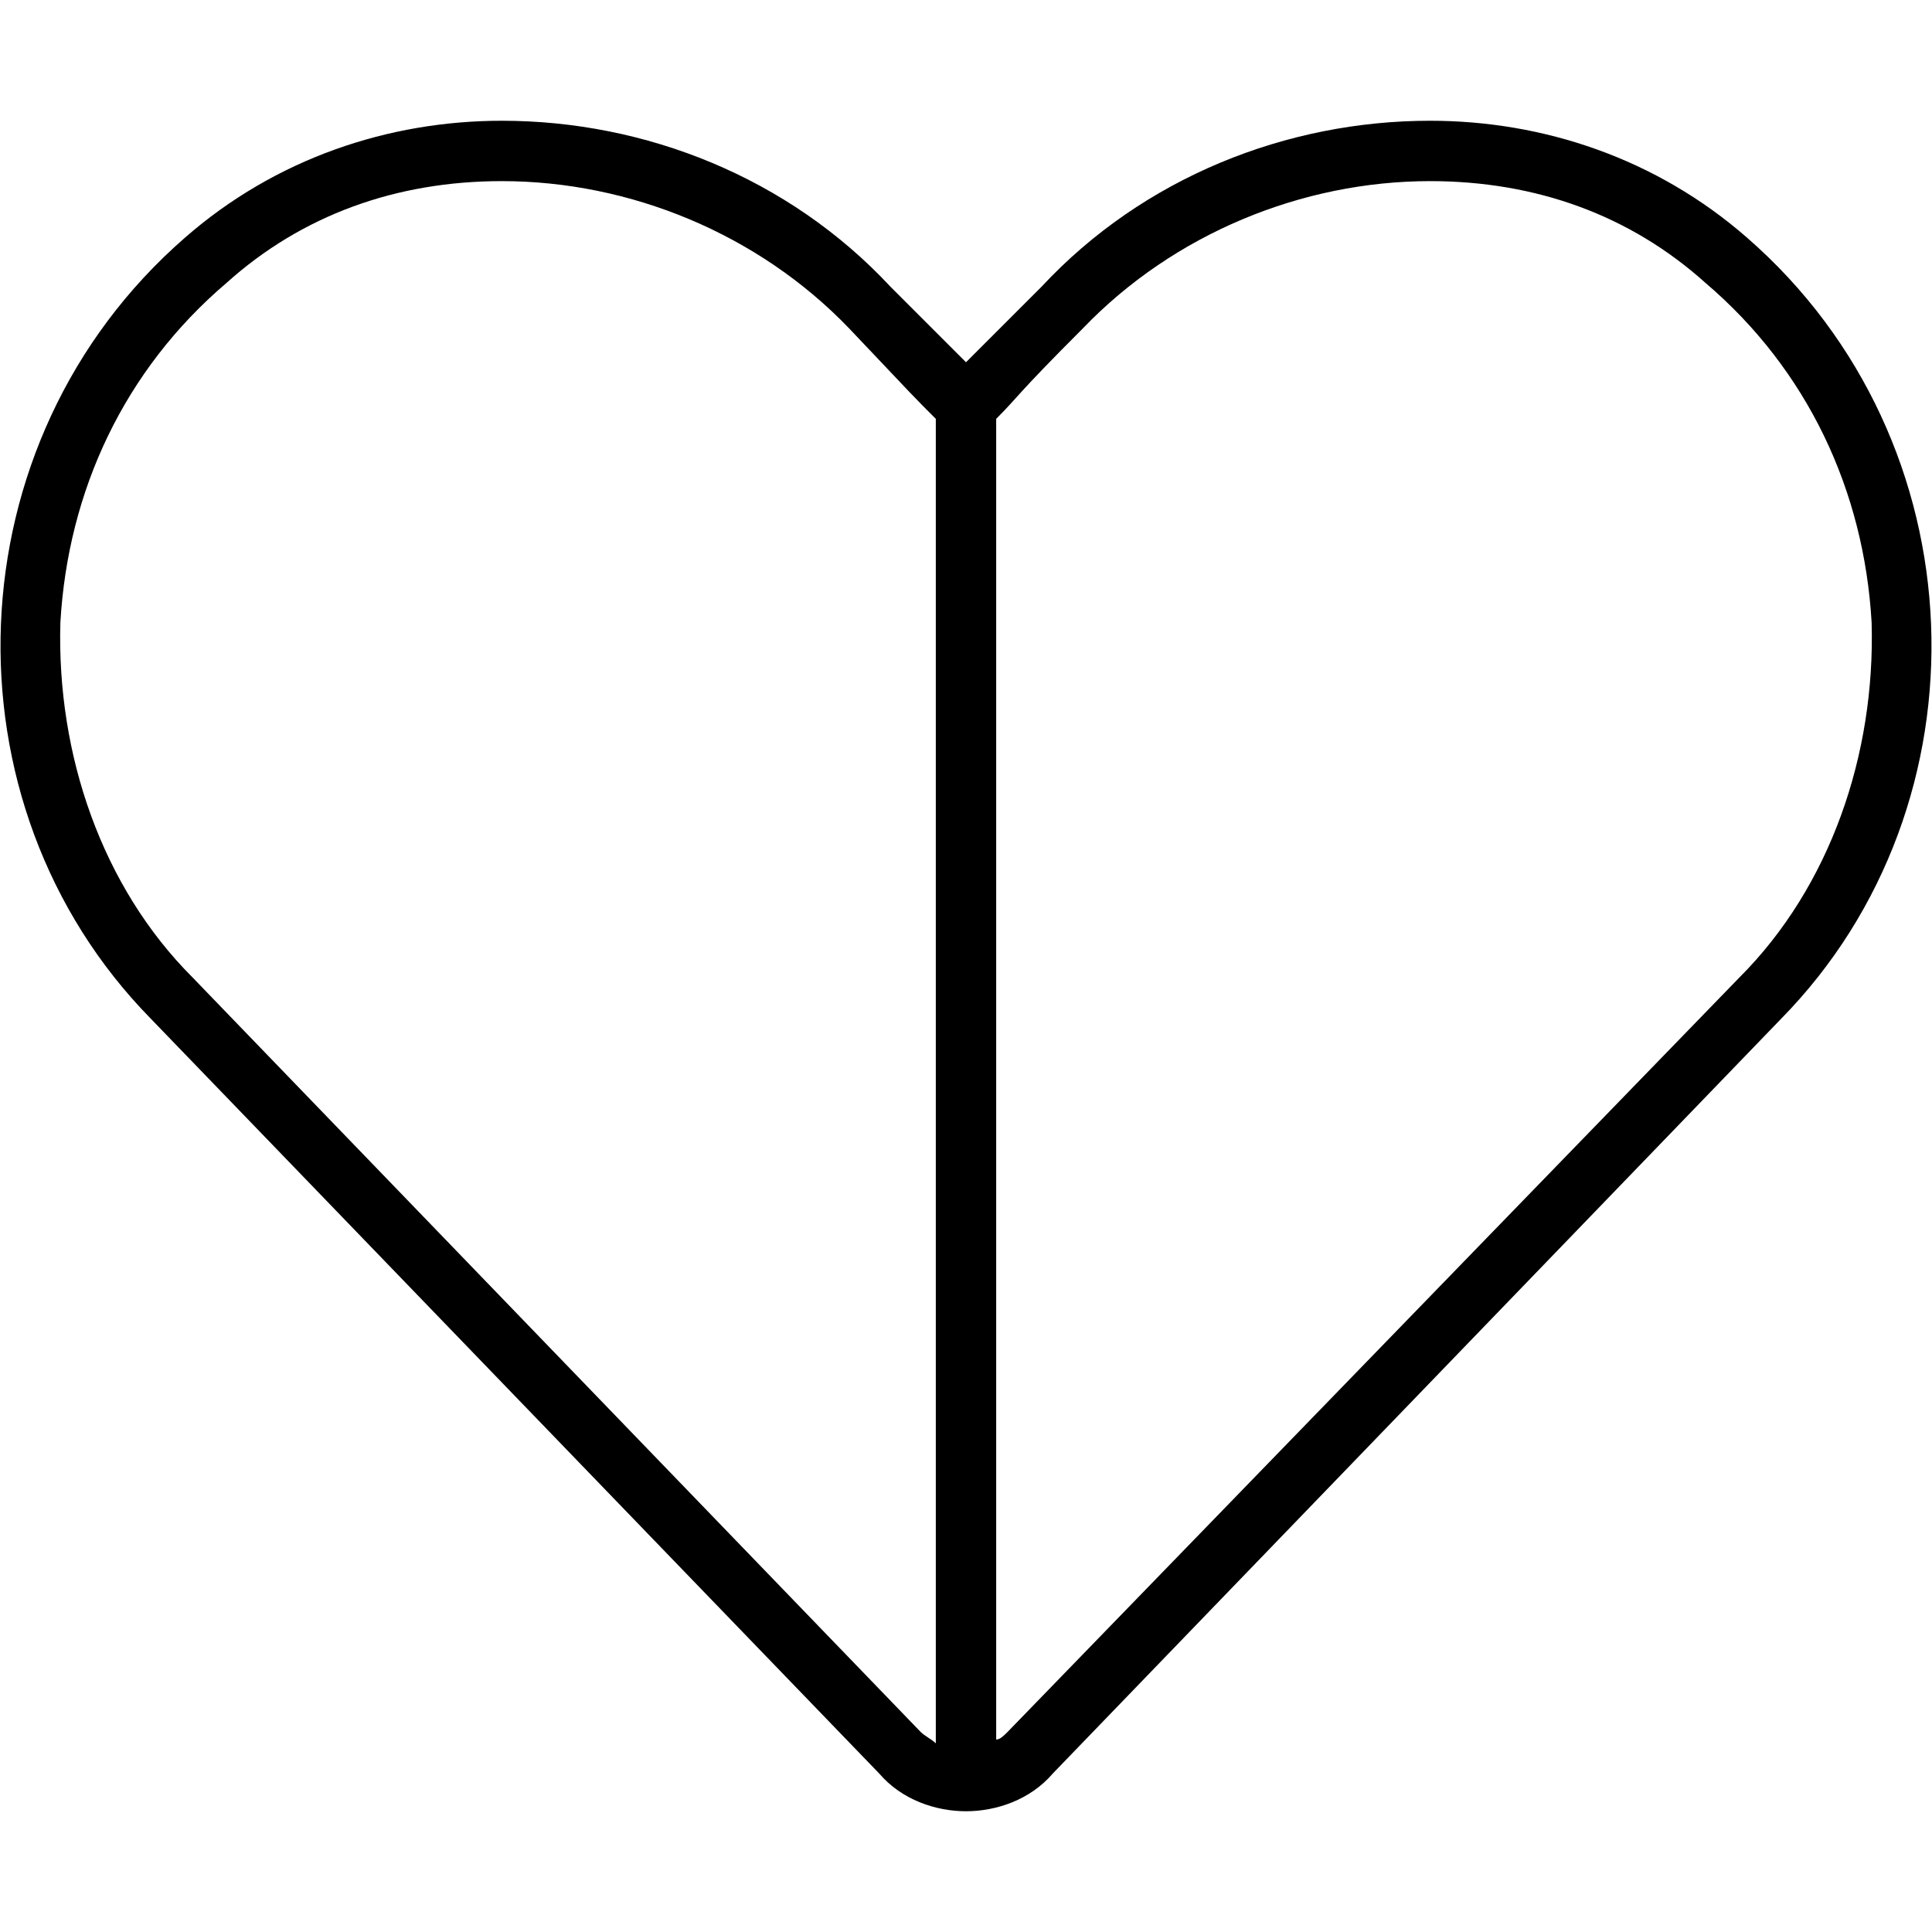 <svg xmlns="http://www.w3.org/2000/svg" viewBox="0 0 512 512"><!-- Font Awesome Pro 6.0.0-alpha1 by @fontawesome - https://fontawesome.com License - https://fontawesome.com/license (Commercial License) --><path d="M463 63C439 42 409 32 379 32C341 32 303 47 276 76L256 96L236 76C209 47 171 32 133 32C103 32 73 42 49 63C-13 117 -16 213 40 270L233 470C239 477 248 480 256 480C264 480 273 477 279 470L472 270C528 213 525 117 463 63ZM248 462C247 461 245 460 244 459L51 259C27 235 15 200 16 165C18 130 33 98 60 75C80 57 105 48 133 48C167 48 201 62 225 87C243 106 242 105 248 111V462ZM461 259L267 459C266 460 265 461 264 461V111C270 105 269 105 287 87C311 62 345 48 379 48C407 48 432 57 452 75C479 98 494 130 496 165C497 200 485 235 461 259Z"/></svg>